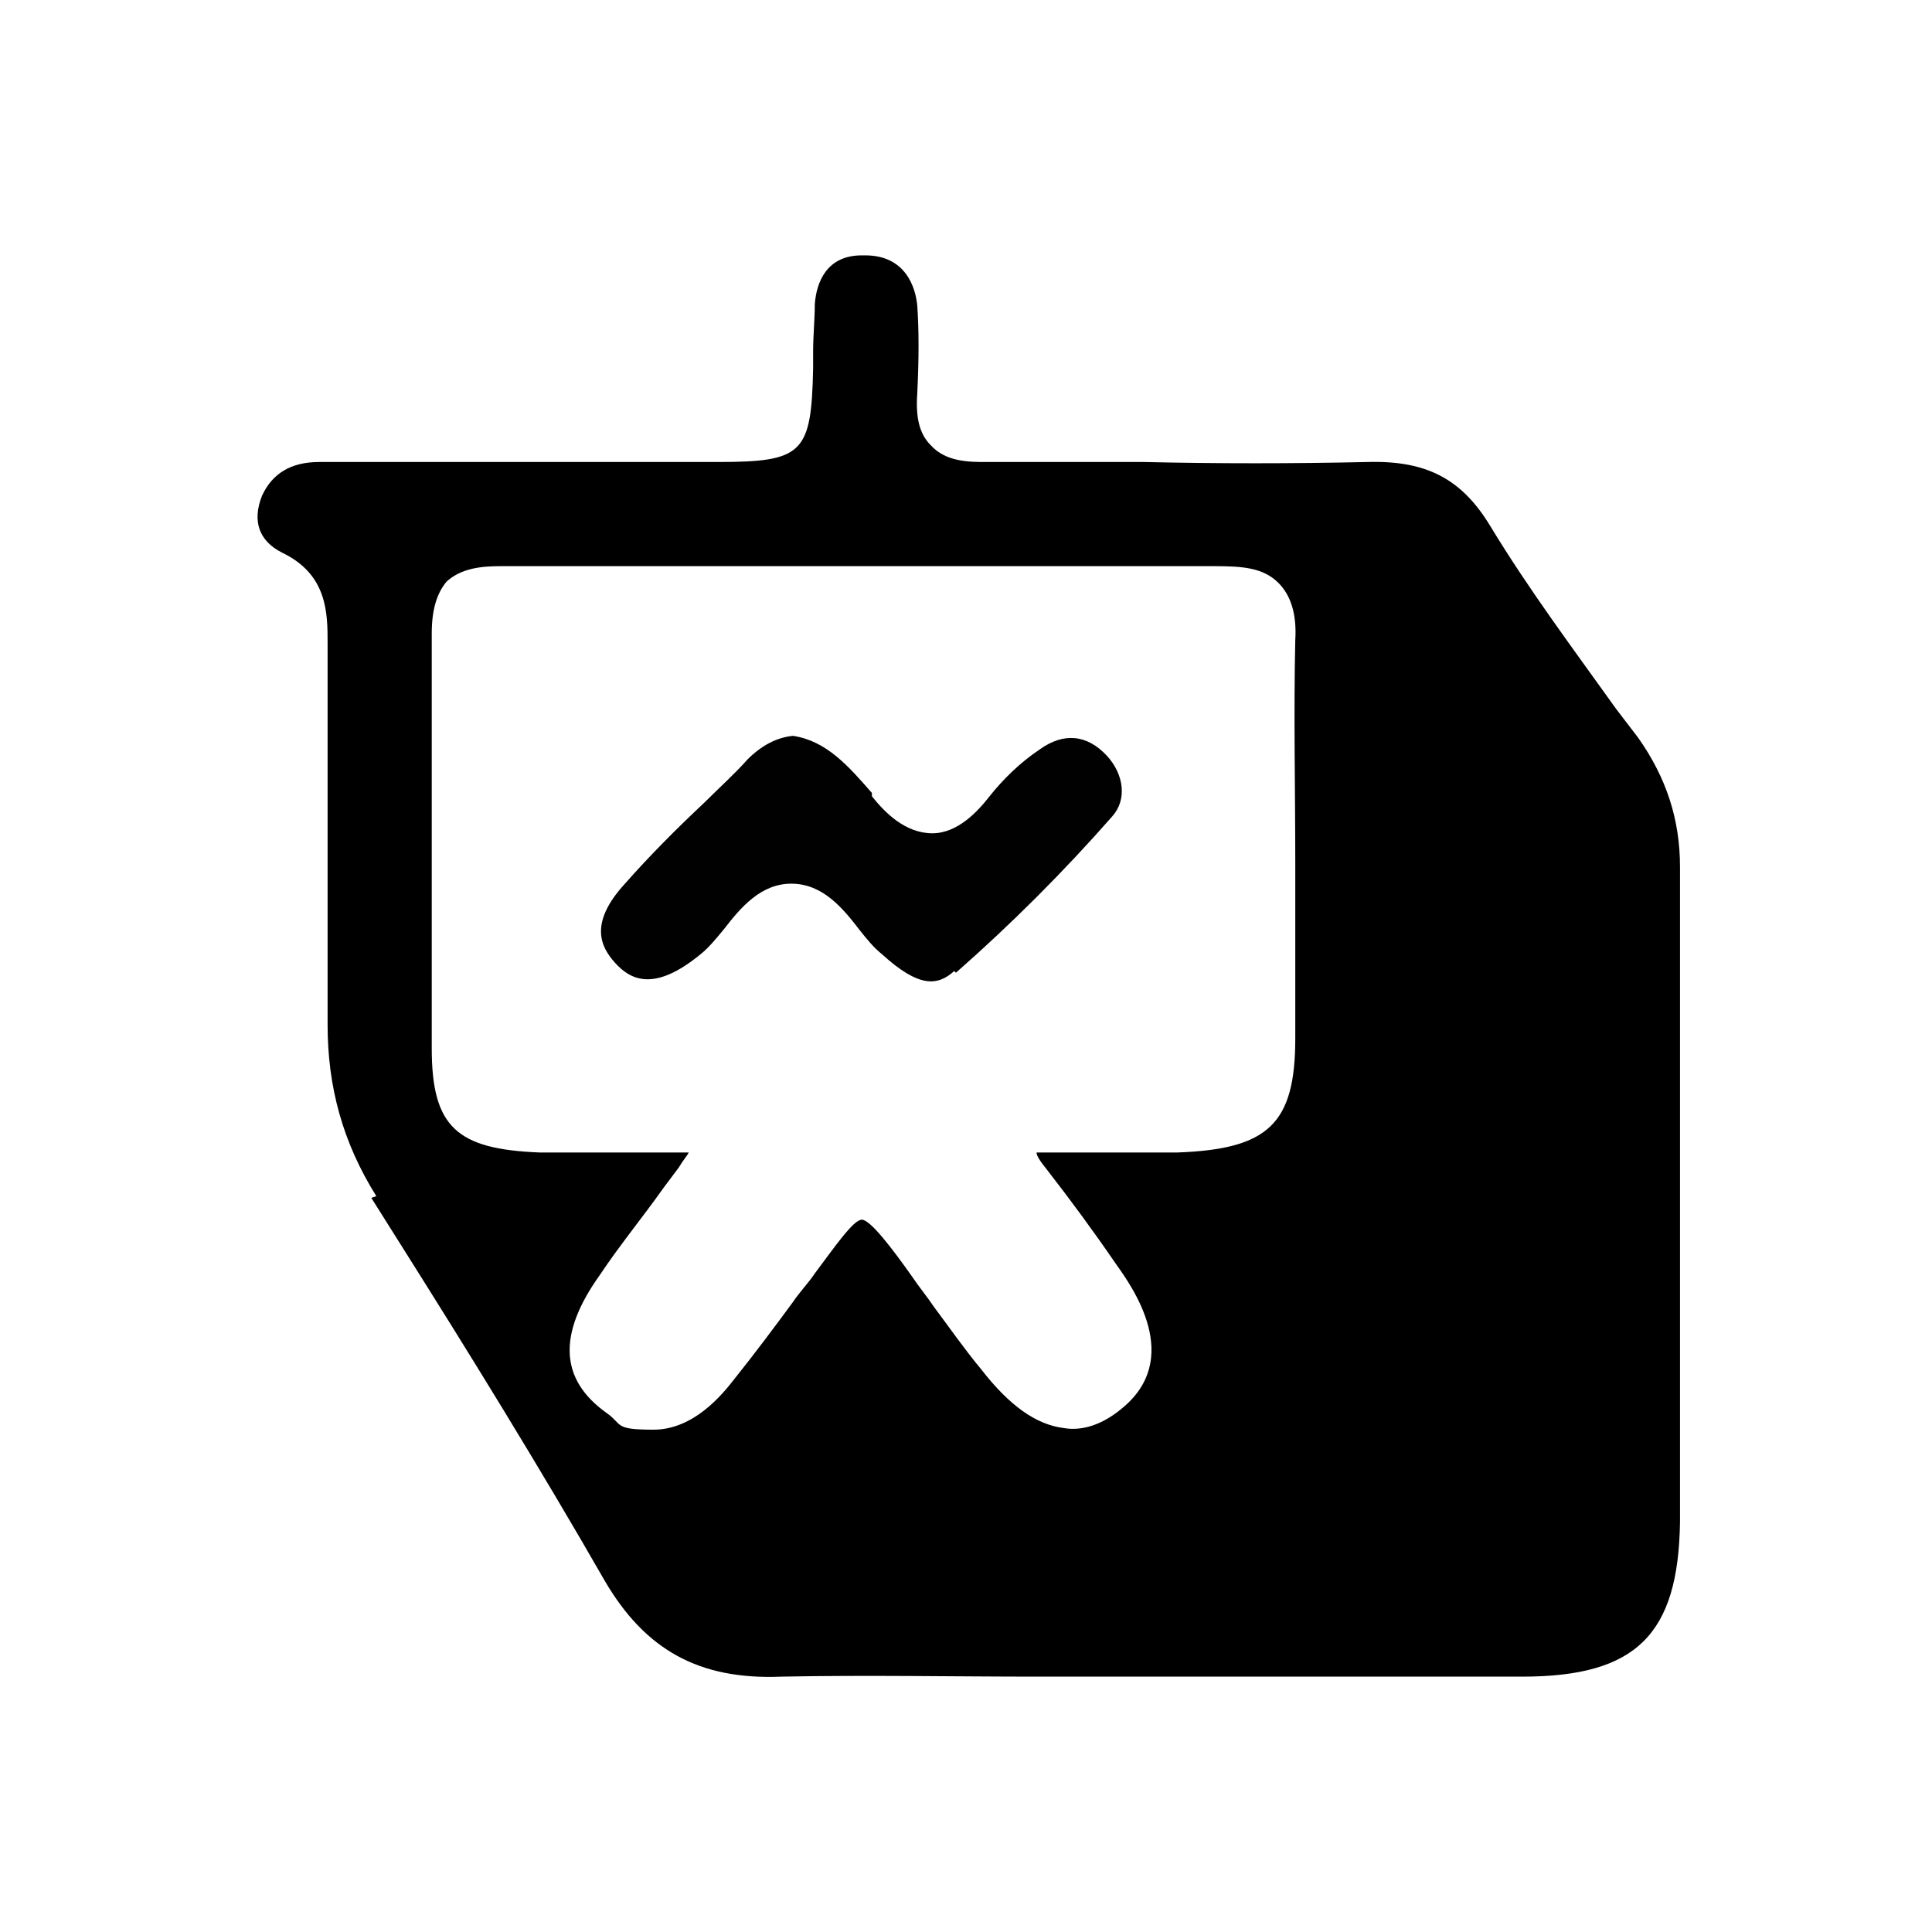 <?xml version="1.0" encoding="UTF-8"?><svg id="a" xmlns="http://www.w3.org/2000/svg" viewBox="0 0 115 115"><defs><style>.b{fill:#010101;}</style></defs><path d="M22.1,71.3l1.7,2.7c4.1,6.5,8.3,13.3,12.2,20.1,2.4,4.1,5.6,5.9,10.5,5.7,5.1-.1,10.3,0,15.3,0,2.2,0,4.5,0,6.7,0,2.2,0,4.4,0,6.7,0,5,0,10.2,0,15.4,0,6.8,0,9.3-2.5,9.4-9.2,0-7.1,0-14.3,0-21.3,0-5.9,0-11.8,0-17.7,0-2.8-.8-5.3-2.5-7.7l-1.3-1.7c-2.5-3.5-5.2-7.1-7.5-10.9-1.7-2.8-3.8-3.9-7.3-3.8-4.4.1-9,.1-13.3,0-3.1,0-6.3,0-9.4,0-1,0-2.4,0-3.3-1-.7-.7-.9-1.7-.8-3.1.1-2.1.1-3.7,0-5.2-.1-1.1-.7-3-3.1-3s-.1,0-.2,0c-2.1,0-2.7,1.6-2.8,2.9,0,.9-.1,1.9-.1,2.8,0,.3,0,.7,0,1-.1,5.1-.6,5.6-5.7,5.6-6,0-12.1,0-18.1,0h-5.6c-1.7,0-2.8.7-3.4,2-.6,1.5-.2,2.7,1.2,3.4,2.7,1.3,2.7,3.6,2.7,5.4,0,2.9,0,5.8,0,8.7,0,4.6,0,9.3,0,14,0,3.7.9,7,2.9,10.2ZM26.5,34.7c.9-.9,2.2-1,3.3-1,5.2,0,10.6,0,15.7,0,4,0,7.9,0,11.9,0,4.9,0,9.9,0,14.9,0,1.7,0,2.9.1,3.8,1,.7.7,1.1,1.8,1,3.4-.1,4.4,0,8.9,0,13.3,0,3.4,0,6.9,0,10.4,0,5.1-1.6,6.6-7,6.8-2.3,0-4.5,0-6.7,0h-.7c-.5,0-.8,0-1,0,0,.2.2.5.6,1,1.4,1.8,2.8,3.7,4.1,5.6,1,1.4,4.1,5.7.3,8.7-1.1.9-2.3,1.3-3.4,1.1-1.6-.2-3.2-1.3-4.9-3.5-1-1.2-1.9-2.5-2.8-3.7-.4-.6-.9-1.2-1.3-1.8-1.2-1.7-2.5-3.4-3-3.4s-1.6,1.6-2.8,3.2c-.4.6-.9,1.1-1.3,1.7-1.1,1.5-2.3,3.1-3.5,4.6-.7.9-2.4,3-4.8,3s-1.8-.3-2.8-1c-2.8-2-2.9-4.7-.4-8.2,1.2-1.8,2.6-3.5,3.8-5.2l.9-1.2c.3-.5.5-.7.6-.9-.2,0-.4,0-.9,0-2.9,0-5.5,0-8,0-4.9-.2-6.4-1.5-6.4-6.2,0-4,0-8.1,0-12.1,0-4.1,0-8.4,0-12.6,0-1.4.3-2.4.9-3.1Z"/><path class="b" d="M56.9,57.9c3.3-2.9,6.4-6,9.3-9.3.9-1,.7-2.5-.3-3.6-1.2-1.3-2.6-1.4-4-.4-1.2.8-2.2,1.8-3,2.8-.7.9-1.9,2.2-3.4,2.2-1.6,0-2.8-1.2-3.6-2.2v-.2c-1.4-1.6-2.7-3.1-4.7-3.4-1,.1-1.9.6-2.7,1.4-.8.9-1.7,1.7-2.6,2.6-1.6,1.5-3.2,3.1-4.7,4.8-2.2,2.4-1.4,3.8-.6,4.7.9,1,2.3,1.8,5.1-.5.5-.4.9-.9,1.4-1.5,1-1.3,2.2-2.7,4-2.7h0c1.9,0,3.1,1.5,4.1,2.8.4.5.8,1,1.3,1.4,2.2,2,3.3,1.9,4.3,1Z"/></svg>